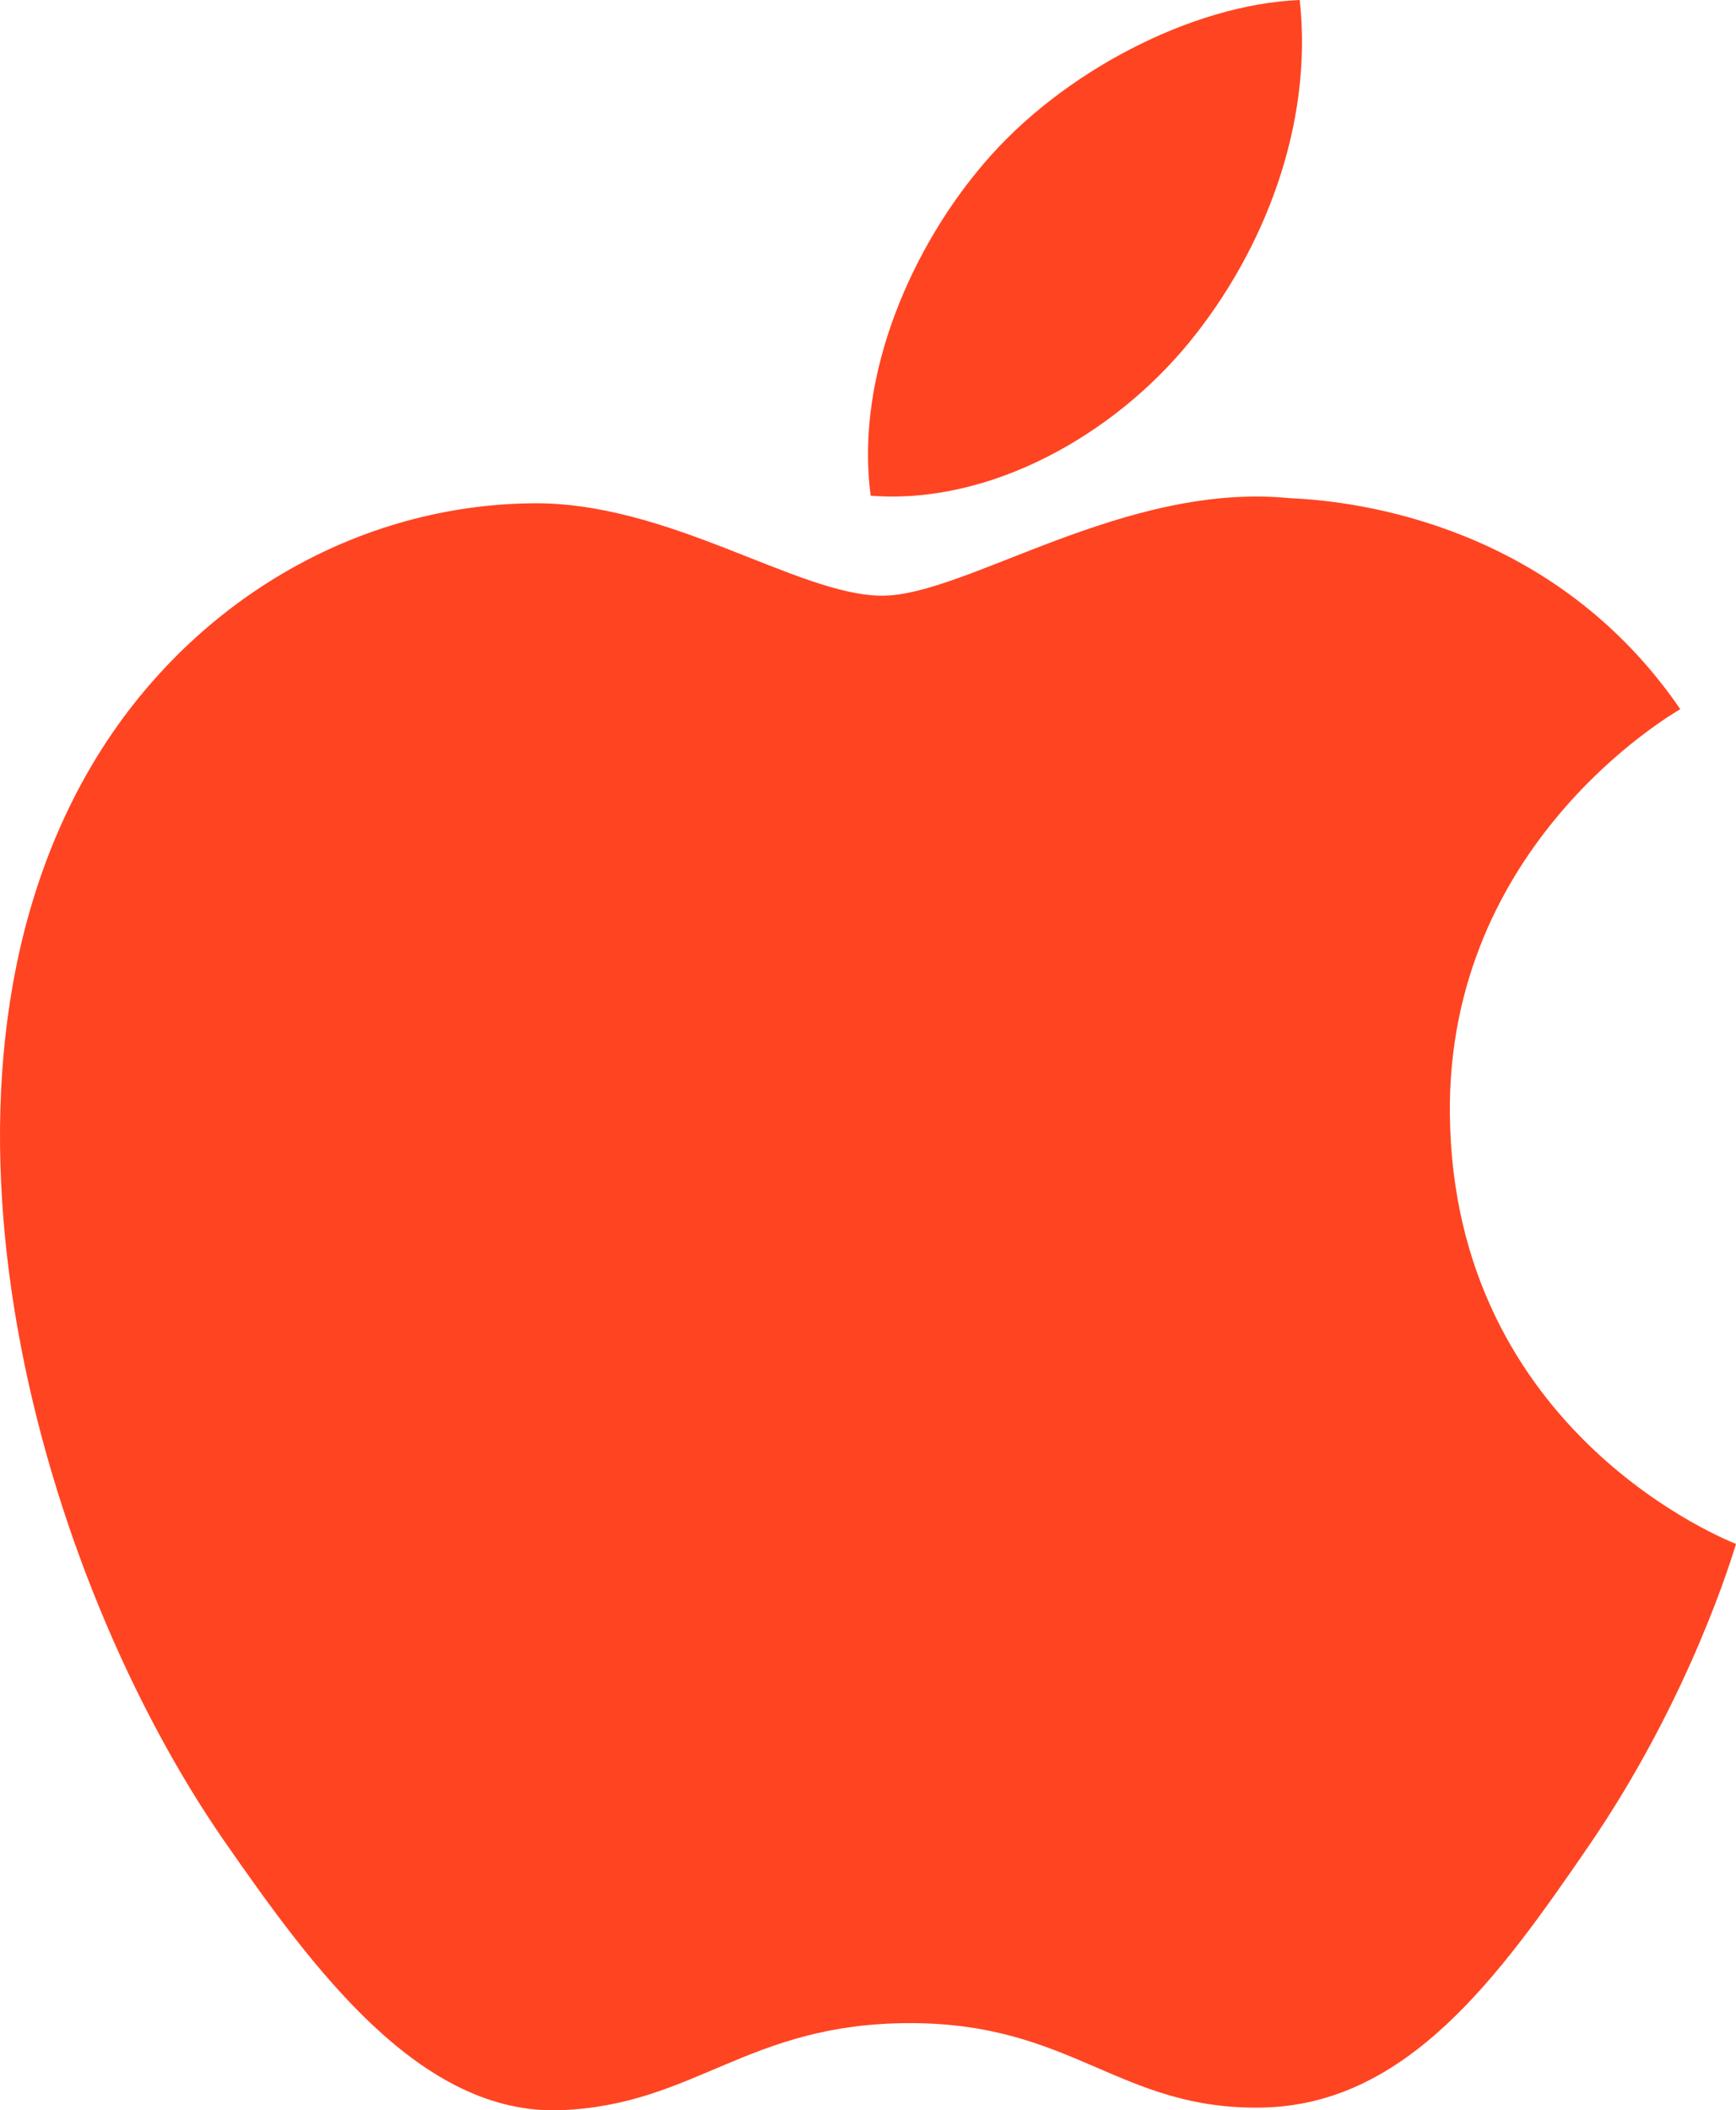   <svg width="65px" class="company-logo" height="79px" viewBox="0 0 65 79" version="1.1" xmlns="http://www.w3.org/2000/svg" xmlns:xlink="http://www.w3.org/1999/xlink">
    <g id="Page-1" stroke="none" stroke-width="1" fill="none" fill-rule="evenodd">
        <g id="Artboard-Copy-2" transform="translate(-100, -366)" fill="#ff4422" fill-rule="nonzero">
            <g id="Content" transform="translate(40, 113)">
                <g id="apple-seeklogo.com" transform="translate(60, 253)">
                    <path d="M54.286,41.691 C54.398,53.737 64.884,57.745 65,57.796 C64.911,58.079 63.325,63.508 59.476,69.117 C56.148,73.966 52.695,78.796 47.255,78.897 C41.91,78.995 40.192,75.736 34.08,75.736 C27.971,75.736 26.062,78.796 21.002,78.995 C15.751,79.193 11.753,73.751 8.398,68.92 C1.543,59.039 -3.696,40.996 3.338,28.818 C6.833,22.77 13.078,18.94 19.856,18.842 C25.012,18.744 29.879,22.3 33.031,22.3 C36.181,22.3 42.095,18.023 48.313,18.651 C50.915,18.759 58.222,19.7 62.913,26.547 C62.535,26.78 54.195,31.621 54.286,41.691 M44.495,12.856 C47.295,9.452 49.18,4.714 48.665,0 C44.63,0.163 39.749,2.701 36.854,6.102 C34.26,9.115 31.988,13.936 32.601,18.557 C37.099,18.907 41.695,16.262 44.495,12.856" id="Shape"></path>
                </g>
            </g>
        </g>
    </g>
</svg>